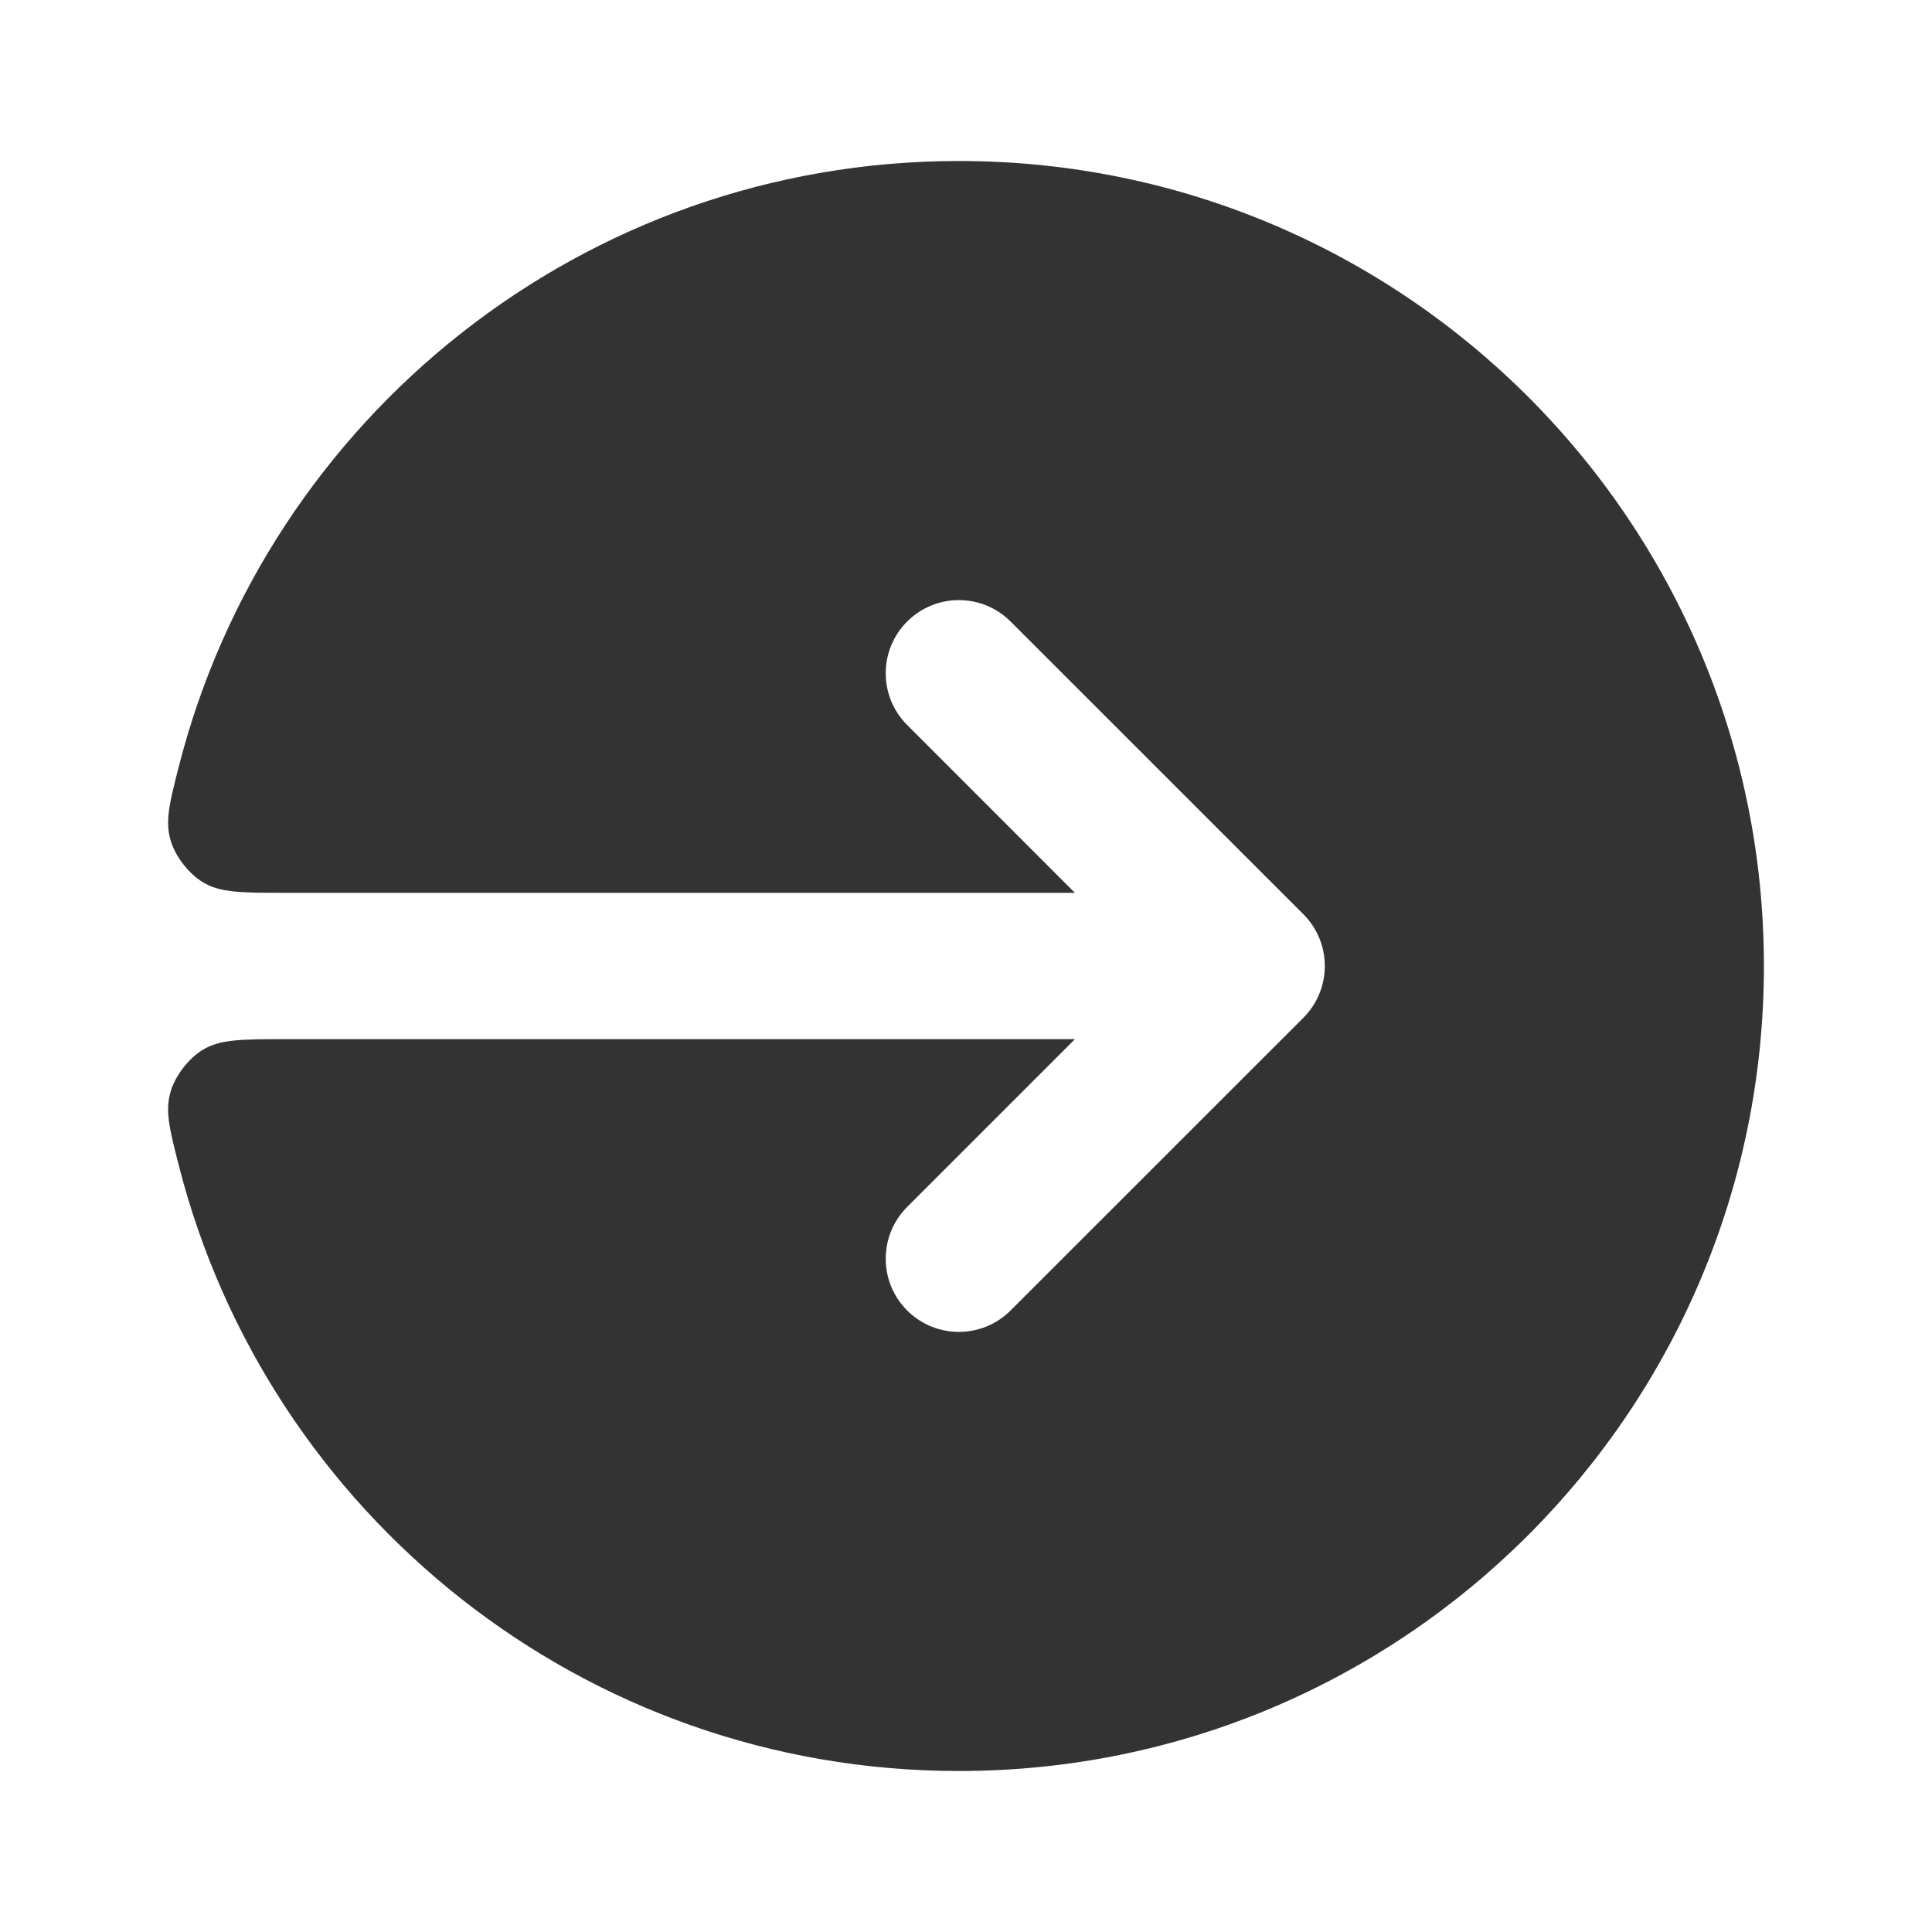 <svg width="24" height="24" viewBox="0 0 24 24" fill="none" xmlns="http://www.w3.org/2000/svg">
<path d="M2.221 14.477C2.105 14.023 2.047 13.796 2.122 13.552C2.181 13.358 2.345 13.147 2.519 13.041C2.736 12.909 3.006 12.909 3.544 12.909H13.353L11.269 14.993C10.914 15.349 10.914 15.924 11.269 16.279C11.624 16.634 12.199 16.634 12.554 16.279L16.191 12.643C16.546 12.288 16.546 11.712 16.191 11.357L12.554 7.721C12.199 7.366 11.624 7.366 11.269 7.721C10.914 8.076 10.914 8.651 11.269 9.006L13.353 11.091H3.544C3.006 11.091 2.736 11.091 2.519 10.959C2.345 10.853 2.181 10.642 2.122 10.448C2.047 10.204 2.105 9.977 2.221 9.523C3.323 5.198 7.244 2 11.912 2C17.434 2 21.912 6.477 21.912 12C21.912 17.523 17.434 22 11.912 22C7.244 22 3.323 18.802 2.221 14.477Z" fill="#333333"/>
</svg>